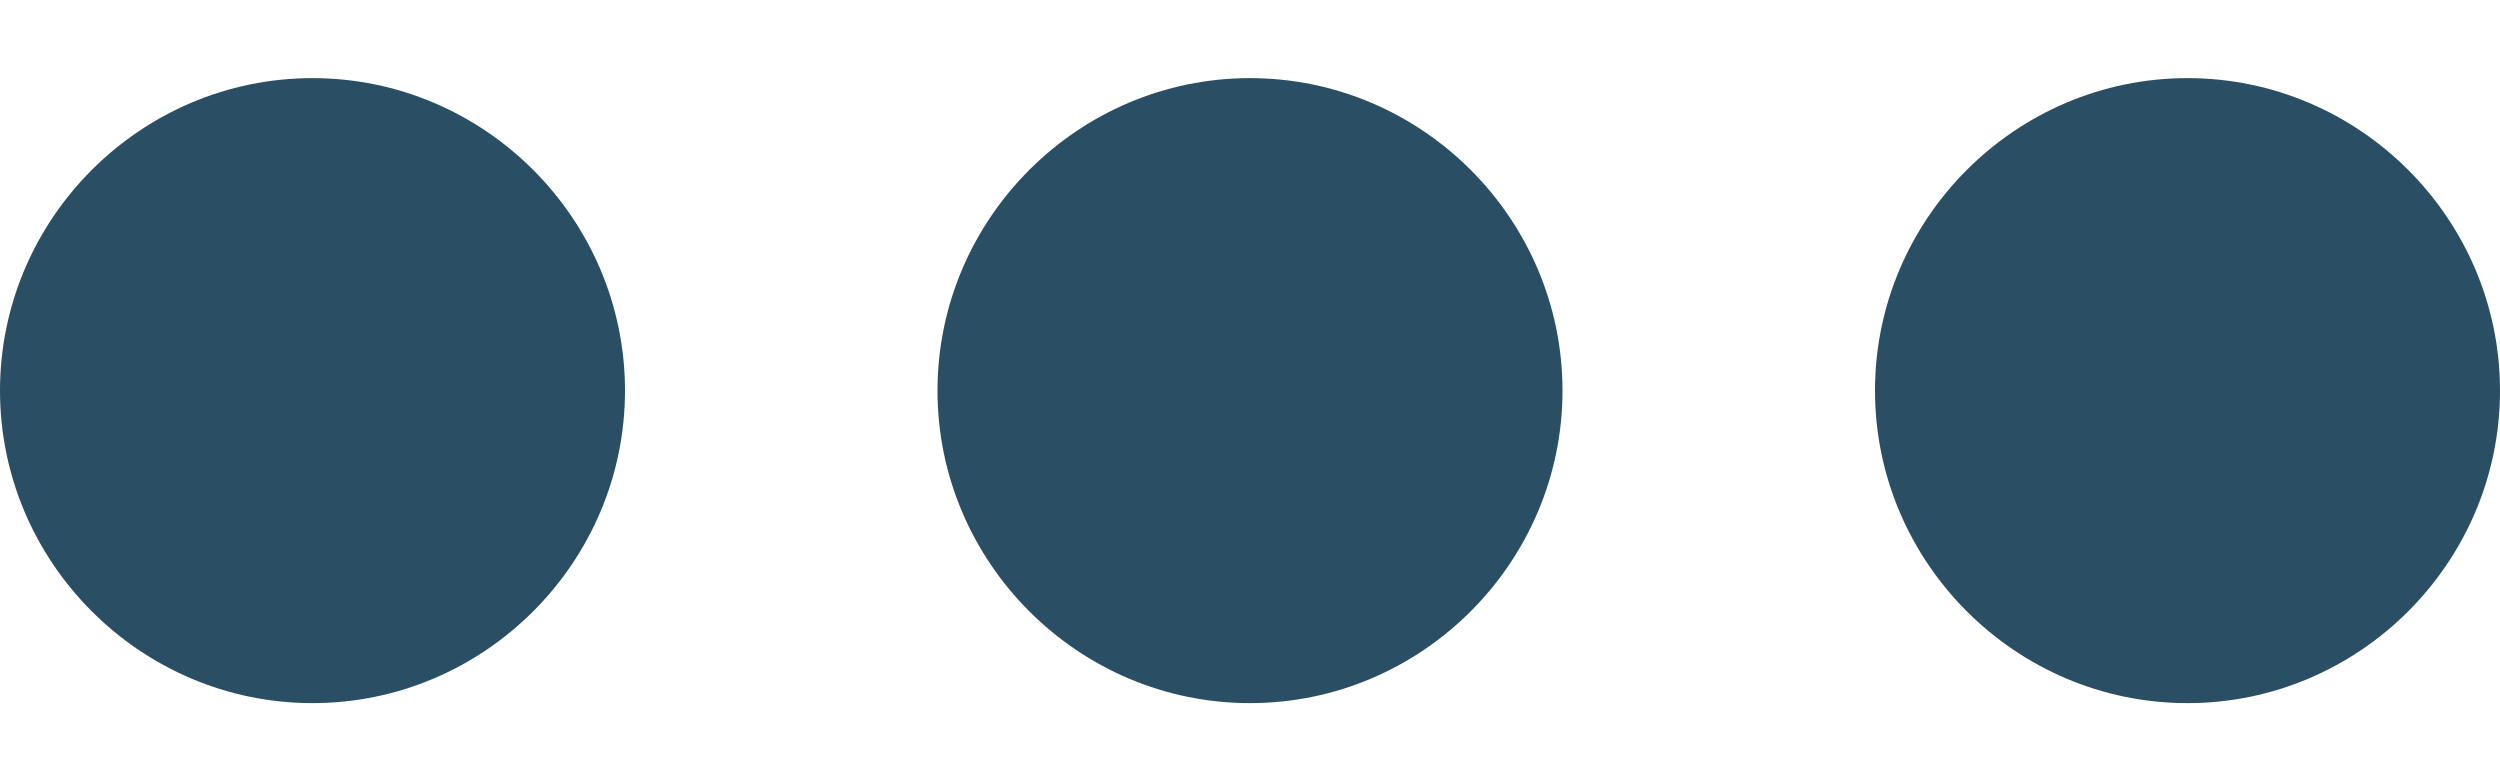 <svg width="16" height="5" viewBox="0 0 16 5" fill="none" xmlns="http://www.w3.org/2000/svg">
<path d="M2 0.5C0.9 0.5 0 1.4 0 2.5C0 3.6 0.9 4.5 2 4.5C3.1 4.5 4 3.6 4 2.5C4 1.4 3.1 0.5 2 0.5ZM14 0.5C12.9 0.5 12 1.4 12 2.5C12 3.6 12.9 4.5 14 4.5C15.1 4.5 16 3.6 16 2.5C16 1.4 15.1 0.5 14 0.5ZM8 0.5C6.9 0.5 6 1.4 6 2.5C6 3.6 6.9 4.5 8 4.5C9.1 4.5 10 3.6 10 2.5C10 1.4 9.1 0.5 8 0.5Z" fill="#2A4E63"/>
</svg>
